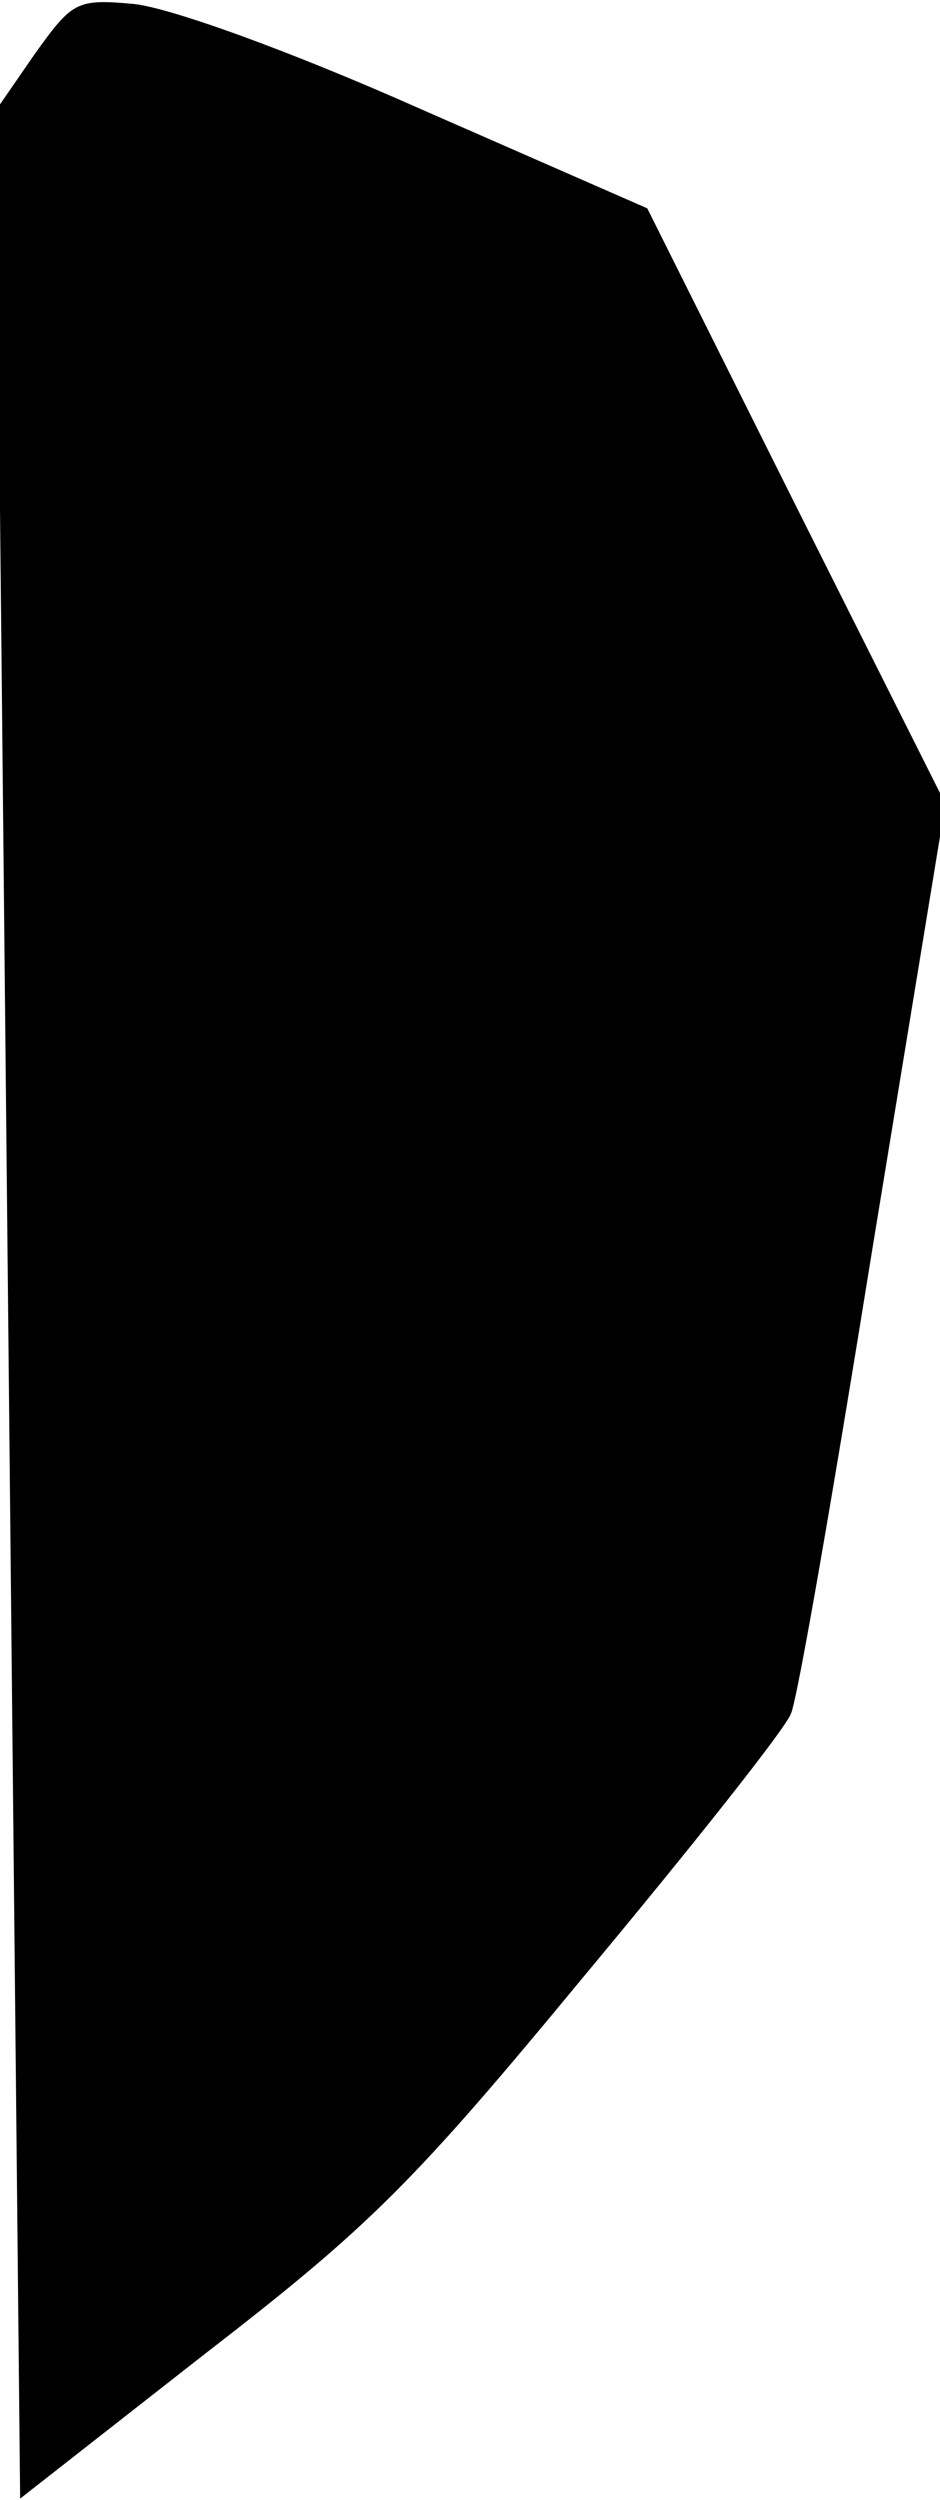 <?xml version="1.0" standalone="no"?>
<!DOCTYPE svg PUBLIC "-//W3C//DTD SVG 20010904//EN"
 "http://www.w3.org/TR/2001/REC-SVG-20010904/DTD/svg10.dtd">
<svg version="1.0" xmlns="http://www.w3.org/2000/svg"
 width="70pt" height="186pt" viewBox="0 0 70 186"
 preserveAspectRatio="xMidYMid meet">
<g transform="translate(0,186) scale(0.1,-0.1)"
fill="#000000" stroke="none">
<path fill="#000000" stroke="none" d="M26 1820 l-29 -42 9 -888 9 -889 138
108 c123 95 155 127 283 282 80 96 149 183 153 194 5 11 32 168 61 348 l54
329 -111 221 -111 222 -169 74 c-99 44 -186 75 -213 78 -43 4 -46 2 -74 -37z"/>
</g>
</svg>
